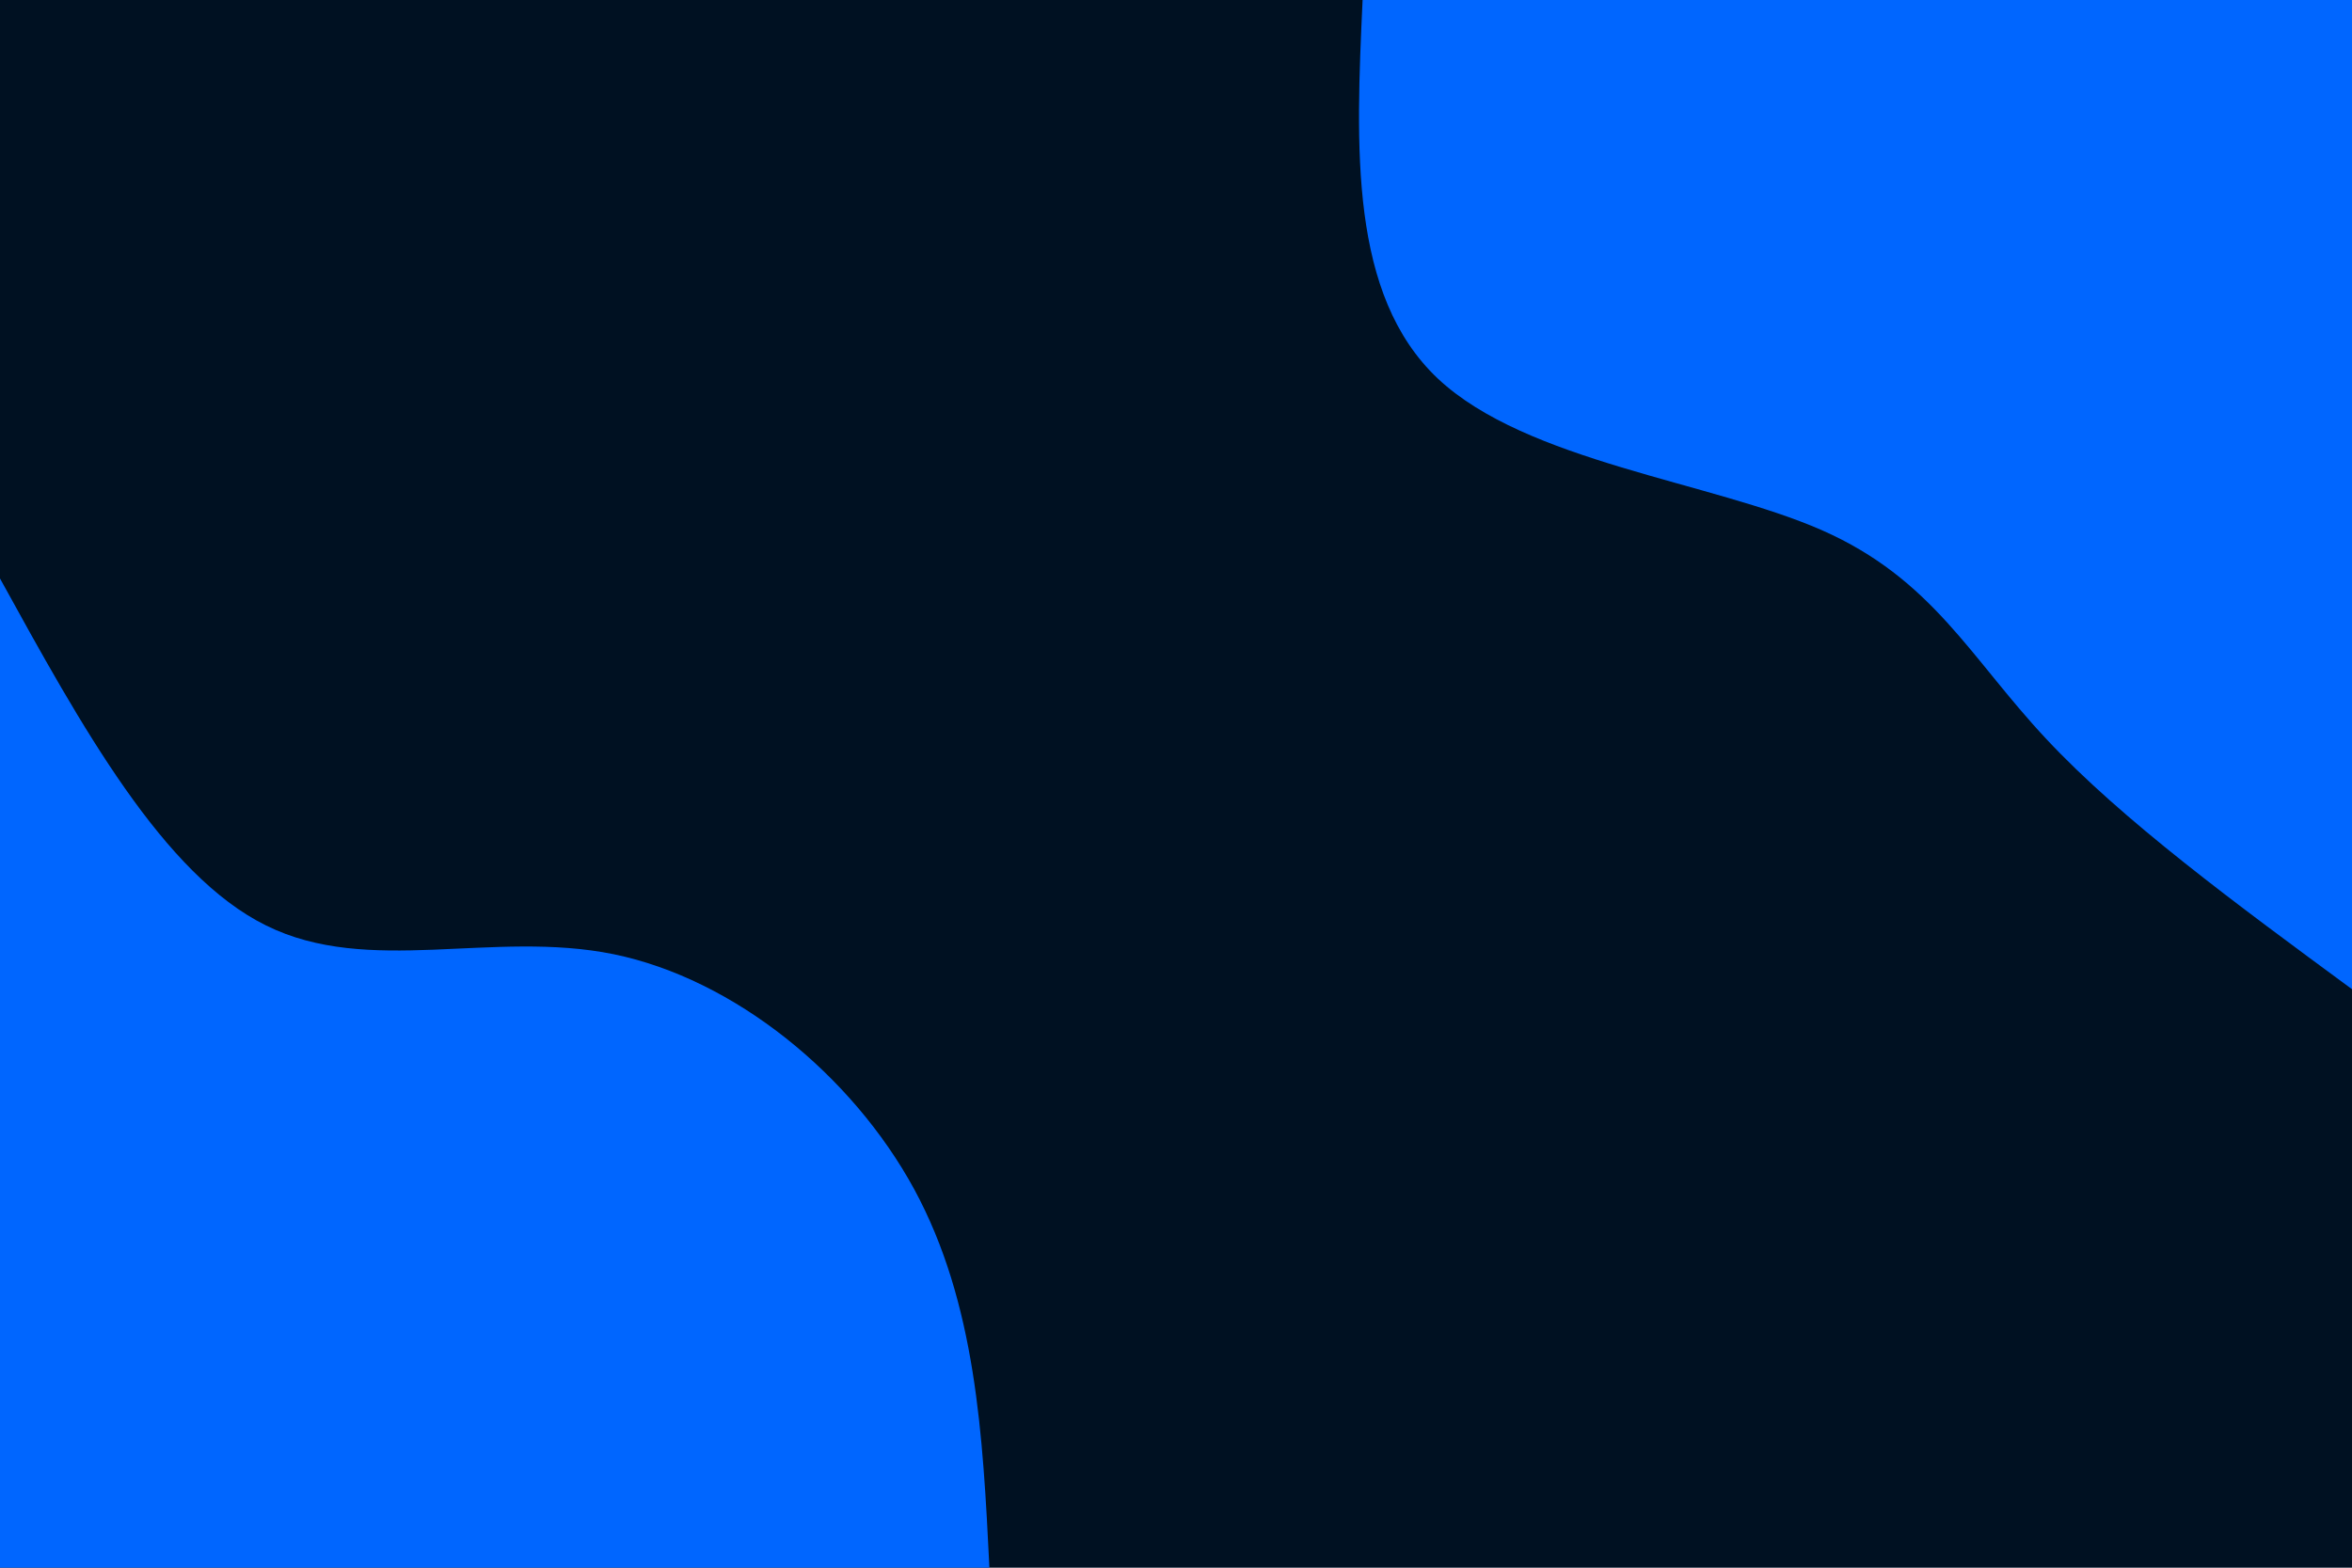 <svg id="visual" viewBox="0 0 900 600" width="900" height="600" xmlns="http://www.w3.org/2000/svg" xmlns:xlink="http://www.w3.org/1999/xlink" version="1.1"><rect x="0" y="0" width="900" height="600" fill="#001122"></rect><defs><linearGradient id="grad1_0" x1="33.3%" y1="0%" x2="100%" y2="100%"><stop offset="20%" stop-color="#001122" stop-opacity="1"></stop><stop offset="80%" stop-color="#001122" stop-opacity="1"></stop></linearGradient></defs><defs><linearGradient id="grad2_0" x1="0%" y1="0%" x2="66.7%" y2="100%"><stop offset="20%" stop-color="#001122" stop-opacity="1"></stop><stop offset="80%" stop-color="#001122" stop-opacity="1"></stop></linearGradient></defs><g transform="translate(900, 0)"><path d="M0 378.6C-44 346.2 -88 313.9 -117.1 282.7C-146.2 251.6 -160.5 221.6 -202.9 202.9C-245.3 184.3 -315.8 176.8 -349.8 144.9C-383.7 112.9 -381.2 56.5 -378.6 0L0 0Z" fill="#0066FF"></path></g><g transform="translate(0, 600)"><path d="M0 -378.6C31.2 -321.9 62.5 -265.2 101.8 -245.8C141.1 -226.3 188.5 -244.2 234.8 -234.8C281 -225.3 326 -188.6 349.8 -144.9C373.5 -101.2 376.1 -50.6 378.6 0L0 0Z" fill="#0066FF"></path></g></svg>
